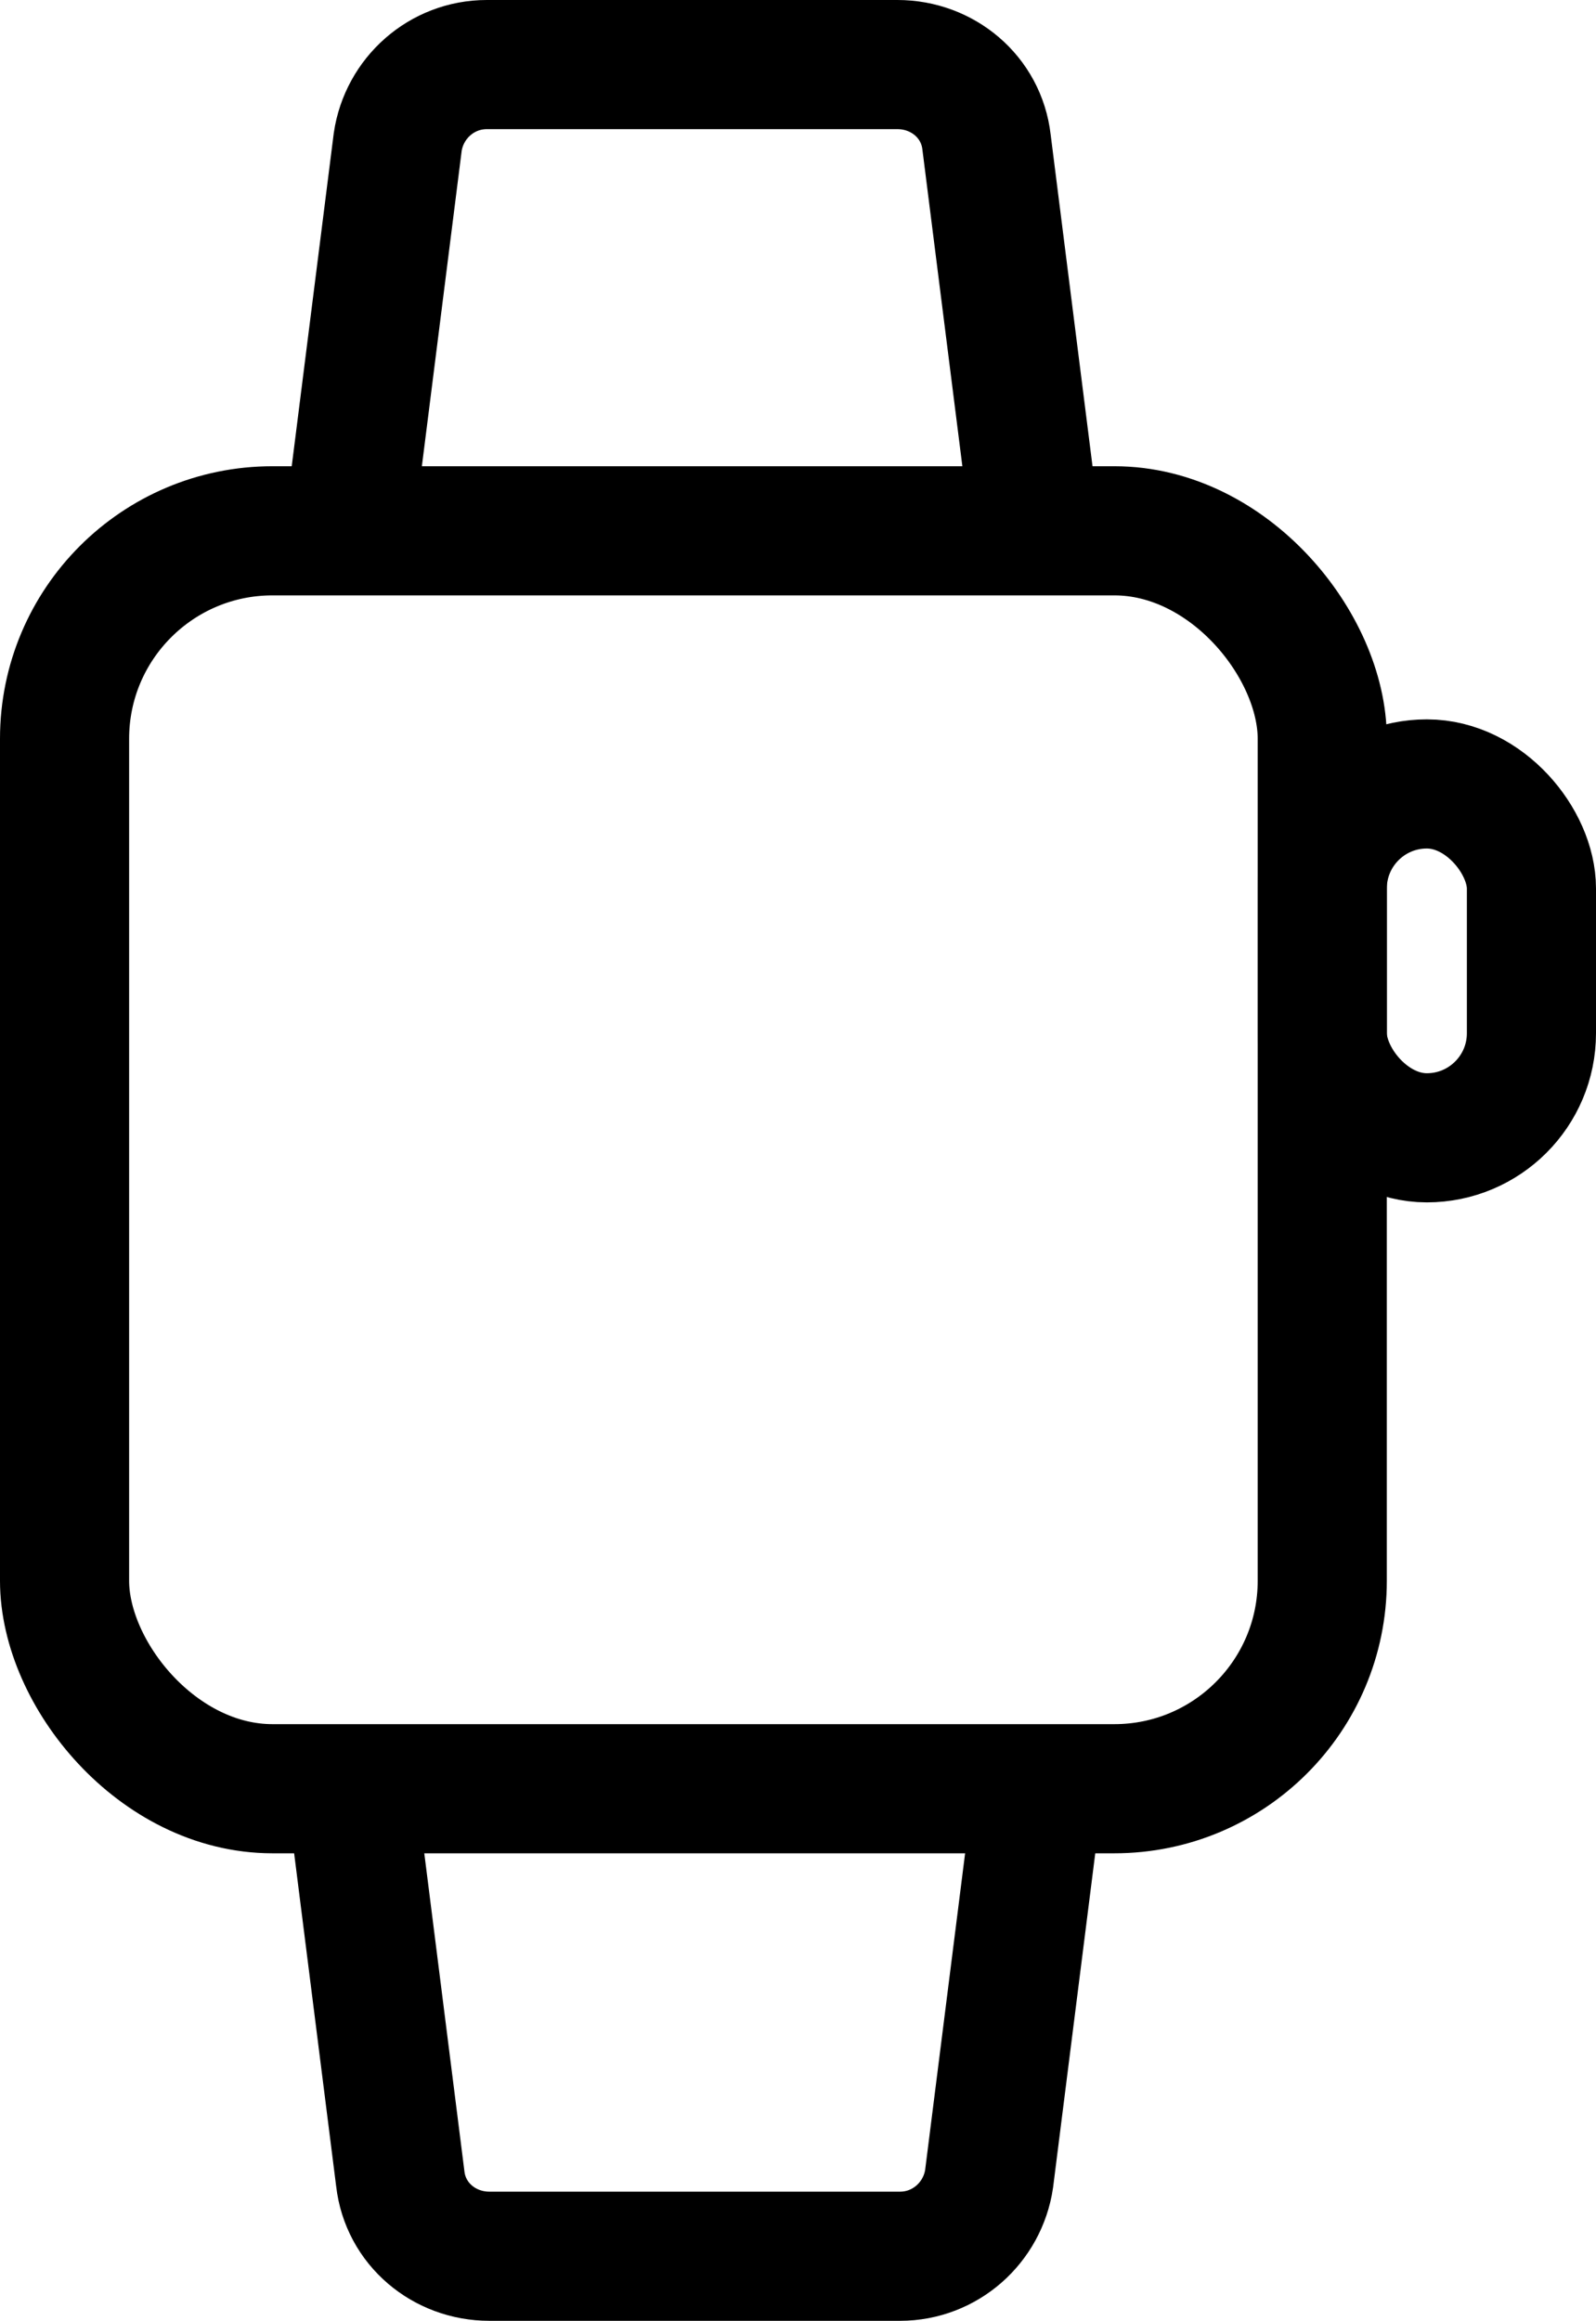 <?xml version="1.0" encoding="UTF-8"?>
<svg id="Layer_1" data-name="Layer 1" xmlns="http://www.w3.org/2000/svg" viewBox="0 0 12.36 17.97">
  <defs>
    <style>
      .cls-1 {
        fill: none;
        stroke: #000;
        stroke-miterlimit: 10;
      }
    </style>
  </defs>
  <path class="cls-1" d="m8.02,4.11l-.38-3.01c-.04-.35-.34-.6-.69-.6h-3.18c-.35,0-.64.26-.69.6l-.38,3.01"/>
  <path class="cls-1" d="m2.72,13.86l.38,3.01c.04.35.34.6.69.6h3.18c.35,0,.64-.26.69-.6l.38-3.01"/>
  <rect class="cls-1" x=".5" y="4.11" width="9.74" height="9.74" rx="1.61" ry="1.61"/>
  <rect class="cls-1" x="10.24" y="6.07" width="1.62" height="2.74" rx=".81" ry=".81"/>
</svg>